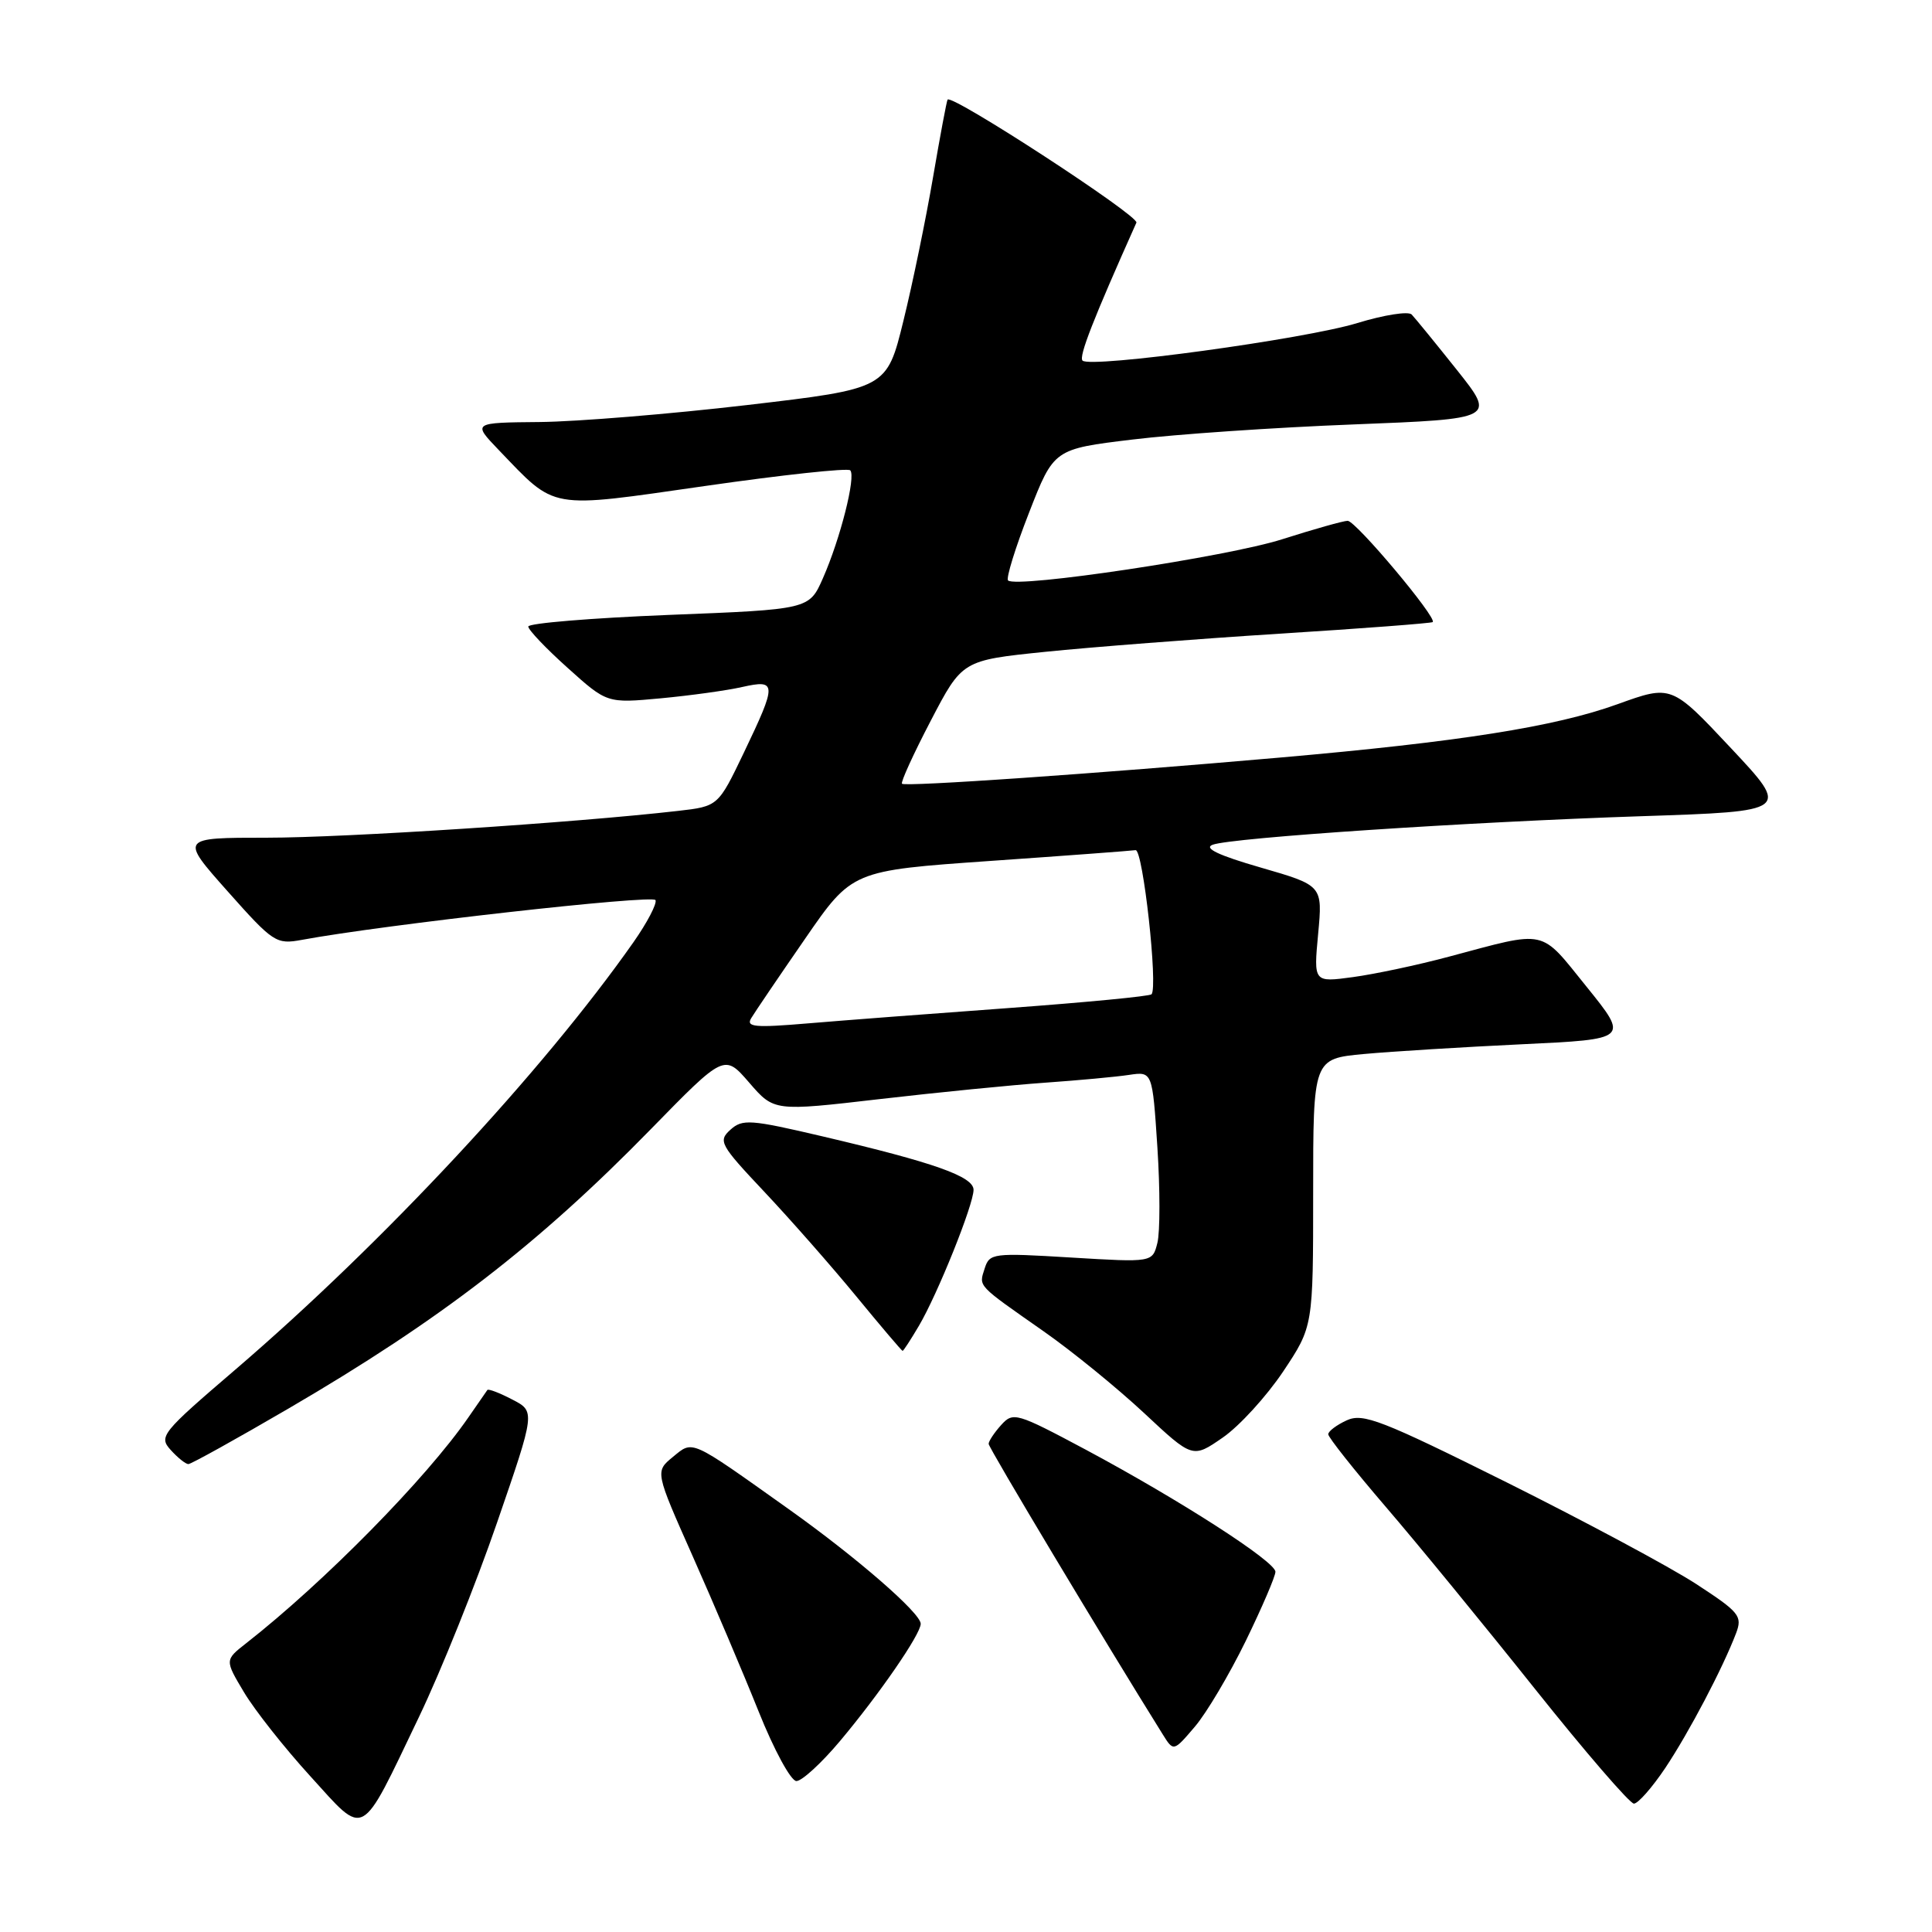 <?xml version="1.0" encoding="UTF-8" standalone="no"?>
<!DOCTYPE svg PUBLIC "-//W3C//DTD SVG 1.1//EN" "http://www.w3.org/Graphics/SVG/1.1/DTD/svg11.dtd" >
<svg xmlns="http://www.w3.org/2000/svg" xmlns:xlink="http://www.w3.org/1999/xlink" version="1.1" viewBox="0 0 256 256">
 <g >
 <path fill="currentColor"
d=" M 55.52 227.50 C 58.42 221.45 63.07 209.87 65.86 201.76 C 70.94 187.02 70.94 187.02 67.87 185.44 C 66.19 184.56 64.71 184.00 64.58 184.18 C 64.46 184.35 63.32 186.00 62.05 187.83 C 56.48 195.90 42.97 209.63 32.63 217.73 C 29.78 219.96 29.78 219.96 32.33 224.23 C 33.73 226.58 37.68 231.59 41.12 235.36 C 48.52 243.49 47.62 243.98 55.52 227.50 Z  M 220.67 234.25 C 223.83 229.50 228.27 221.05 230.04 216.41 C 230.90 214.13 230.49 213.63 224.74 209.88 C 221.31 207.65 210.04 201.61 199.70 196.45 C 183.05 188.16 180.62 187.21 178.45 188.20 C 177.10 188.82 176.00 189.65 176.00 190.05 C 176.00 190.45 179.42 194.77 183.60 199.64 C 187.79 204.51 196.67 215.36 203.35 223.74 C 210.03 232.12 215.95 238.98 216.50 238.99 C 217.05 238.99 218.92 236.86 220.67 234.25 Z  M 111.26 230.75 C 116.49 224.53 122.00 216.54 122.00 215.16 C 122.00 213.74 113.47 206.33 104.40 199.89 C 91.29 190.57 91.87 190.83 89.15 193.06 C 86.80 194.99 86.80 194.99 91.80 206.24 C 94.55 212.43 98.47 221.66 100.51 226.75 C 102.55 231.86 104.80 236.00 105.53 236.00 C 106.25 236.00 108.83 233.64 111.26 230.75 Z  M 165.07 217.43 C 167.23 212.99 169.00 208.87 169.00 208.27 C 169.00 206.91 156.33 198.76 143.87 192.09 C 134.68 187.19 134.25 187.06 132.66 188.82 C 131.75 189.83 131.00 190.96 131.00 191.32 C 131.00 191.84 146.27 217.32 154.06 229.80 C 155.50 232.11 155.50 232.11 158.32 228.80 C 159.87 226.99 162.90 221.87 165.07 217.43 Z  M 38.26 186.62 C 58.36 174.89 71.31 164.90 86.24 149.62 C 95.98 139.65 95.98 139.65 99.27 143.45 C 102.56 147.26 102.56 147.26 116.53 145.64 C 124.21 144.75 134.10 143.77 138.50 143.46 C 142.90 143.15 147.89 142.69 149.60 142.43 C 152.70 141.97 152.70 141.97 153.36 152.03 C 153.72 157.56 153.72 163.26 153.36 164.69 C 152.71 167.28 152.71 167.28 141.93 166.63 C 131.54 166.00 131.12 166.05 130.47 168.09 C 129.70 170.52 129.37 170.16 138.32 176.43 C 142.08 179.06 148.04 183.92 151.59 187.23 C 158.03 193.25 158.03 193.25 162.03 190.48 C 164.23 188.96 167.82 185.02 170.02 181.74 C 174.00 175.77 174.00 175.77 174.00 158.03 C 174.00 140.29 174.00 140.29 180.75 139.66 C 184.46 139.32 193.88 138.74 201.67 138.37 C 215.84 137.70 215.84 137.70 210.24 130.76 C 203.96 122.99 205.16 123.25 192.00 126.76 C 187.88 127.87 182.15 129.08 179.28 129.47 C 174.06 130.18 174.06 130.18 174.66 123.75 C 175.26 117.33 175.26 117.33 167.07 114.96 C 161.45 113.34 159.44 112.38 160.69 111.93 C 163.29 110.99 194.56 108.91 217.54 108.15 C 237.21 107.50 237.21 107.50 229.35 99.12 C 221.48 90.73 221.48 90.73 214.33 93.31 C 206.05 96.30 193.38 98.30 169.50 100.39 C 145.20 102.52 119.93 104.27 119.52 103.85 C 119.32 103.65 121.04 99.89 123.33 95.50 C 127.50 87.50 127.50 87.50 138.50 86.37 C 144.55 85.75 158.50 84.67 169.50 83.97 C 180.50 83.28 189.65 82.58 189.84 82.43 C 190.48 81.91 179.64 69.00 178.57 69.01 C 177.98 69.02 174.09 70.12 169.91 71.45 C 162.62 73.78 134.65 77.98 133.57 76.91 C 133.29 76.62 134.53 72.59 136.35 67.94 C 139.64 59.50 139.64 59.50 150.07 58.24 C 155.81 57.54 168.98 56.64 179.35 56.24 C 198.20 55.50 198.20 55.50 193.03 49.00 C 190.18 45.42 187.49 42.13 187.05 41.67 C 186.60 41.22 183.38 41.73 179.87 42.80 C 172.96 44.93 144.48 48.82 143.44 47.78 C 142.92 47.25 144.86 42.29 150.58 29.50 C 150.97 28.62 126.11 12.42 125.56 13.20 C 125.44 13.36 124.57 18.00 123.63 23.50 C 122.69 29.00 120.93 37.55 119.71 42.50 C 117.50 51.50 117.50 51.50 99.00 53.67 C 88.83 54.86 76.47 55.87 71.55 55.92 C 62.61 56.00 62.61 56.00 66.05 59.59 C 73.78 67.63 72.45 67.40 93.47 64.39 C 103.69 62.92 112.33 61.99 112.66 62.32 C 113.44 63.11 111.35 71.39 109.04 76.62 C 107.22 80.75 107.22 80.75 88.61 81.48 C 78.38 81.89 70.00 82.58 70.00 83.02 C 70.00 83.46 72.35 85.93 75.22 88.50 C 80.43 93.19 80.43 93.19 87.56 92.53 C 91.49 92.16 96.34 91.49 98.35 91.03 C 102.95 90.00 102.96 90.55 98.58 99.70 C 95.16 106.84 95.16 106.84 89.83 107.45 C 76.11 109.02 45.70 111.00 35.35 111.00 C 23.85 111.00 23.85 111.00 30.15 118.09 C 36.21 124.91 36.60 125.16 39.98 124.54 C 50.87 122.52 86.56 118.52 86.86 119.27 C 87.06 119.76 85.75 122.26 83.95 124.83 C 71.89 142.01 50.82 164.63 31.22 181.45 C 21.38 189.88 21.01 190.35 22.62 192.13 C 23.55 193.16 24.60 194.00 24.96 194.00 C 25.32 194.00 31.30 190.68 38.26 186.62 Z  M 121.76 175.68 C 124.24 171.47 129.00 159.63 129.00 157.66 C 129.00 155.89 123.79 154.05 109.01 150.58 C 99.42 148.33 98.38 148.25 96.78 149.70 C 95.13 151.19 95.41 151.69 101.26 157.90 C 104.69 161.54 110.18 167.78 113.45 171.76 C 116.72 175.74 119.49 179.00 119.60 179.00 C 119.71 179.00 120.68 177.51 121.76 175.68 Z  M 99.54 134.91 C 100.01 134.13 103.20 129.42 106.65 124.43 C 112.90 115.36 112.90 115.36 131.20 114.08 C 141.27 113.38 149.94 112.73 150.47 112.65 C 151.45 112.50 153.47 130.86 152.58 131.75 C 152.32 132.01 143.87 132.82 133.80 133.56 C 123.74 134.29 111.72 135.21 107.09 135.60 C 100.01 136.20 98.82 136.09 99.54 134.91 Z "/>
</g>
</svg>
